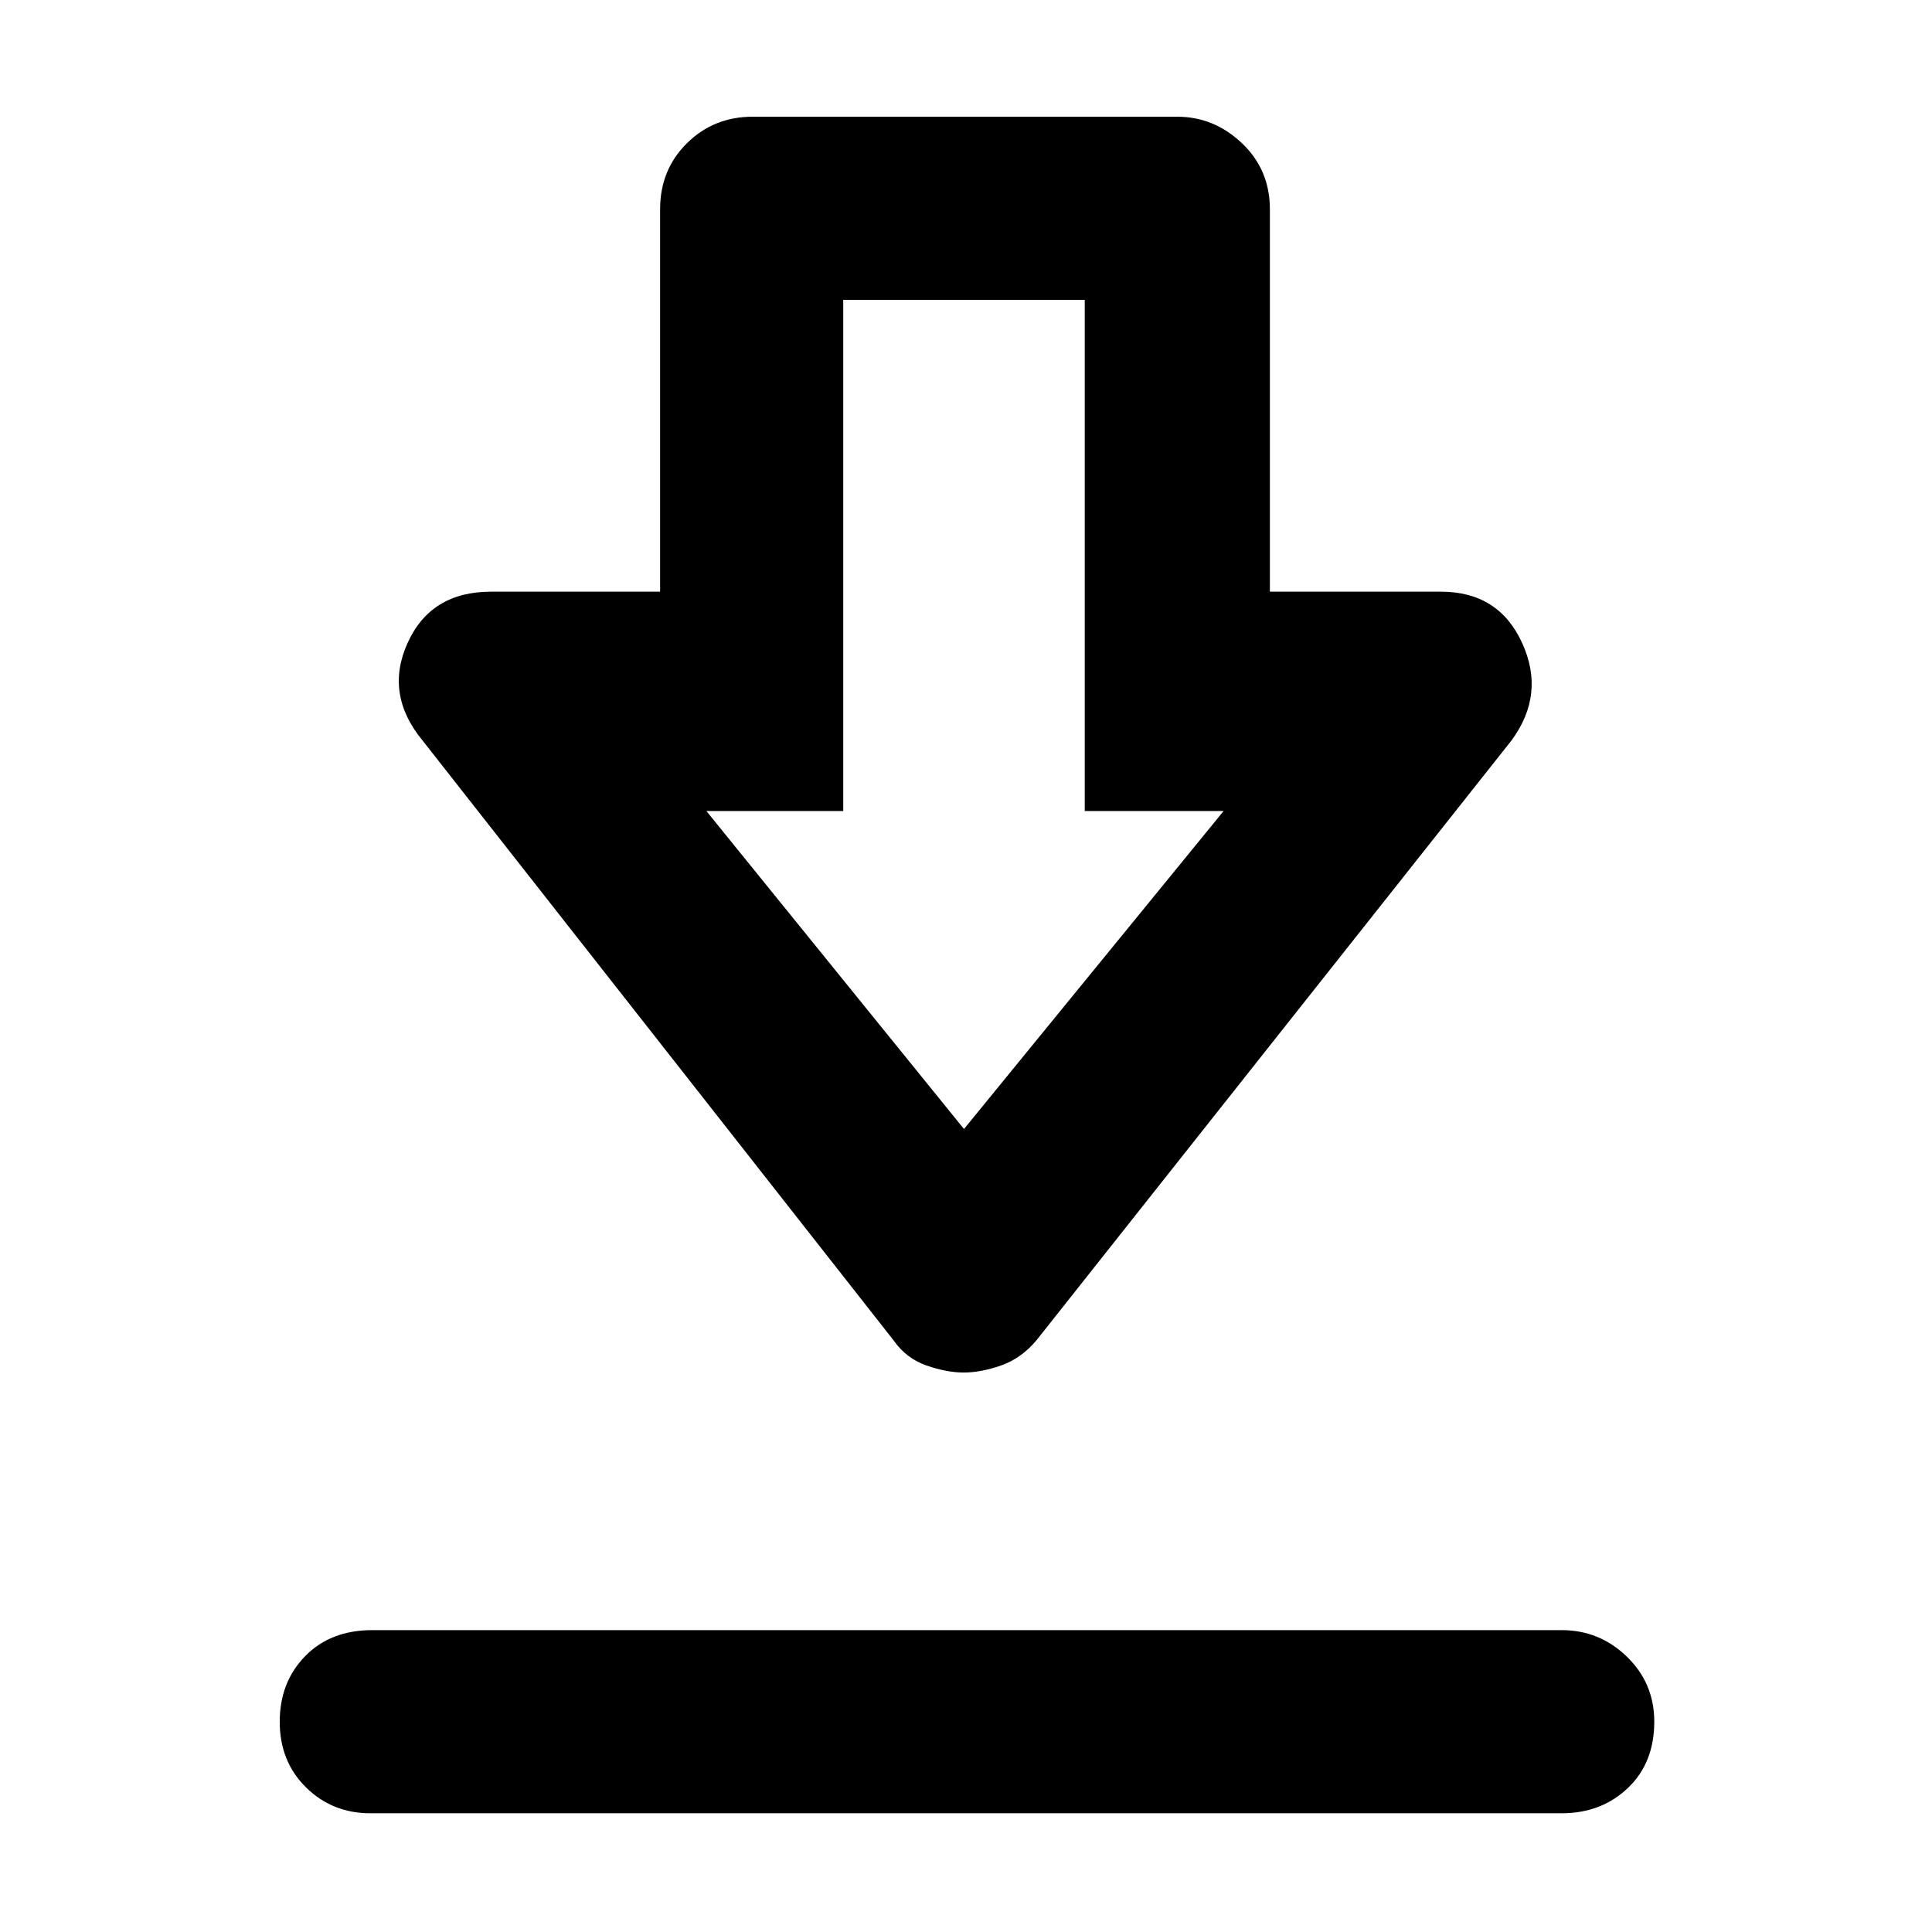 <svg xmlns="http://www.w3.org/2000/svg" height="48" viewBox="0 -960 960 960" width="48"><path d="M184-59q-18.9 0-31.95-12.86T139-104.43q0-19.71 12.63-32.64Q164.25-150 185-150h591q18.77 0 32.39 13.19Q822-123.62 822-104.51 822-84 808.83-71.5 795.65-59 776-59H184Zm294.9-219q-8.48 0-18.54-3.5Q450.3-285 444-294L210-592q-19-23-7.48-48.5T244-666h84v-190q0-19.65 13.33-32.83Q354.65-902 374-902h211q18.25 0 32.13 13.17Q631-875.65 631-856v190h85q28.7 0 40.35 25.5Q768-615 751-592L515-294q-7.57 9-17.6 12.5-10.02 3.5-18.5 3.5Zm.1-121 129-158h-69v-254H419v254h-68l128 158Zm0-158Z"/></svg>